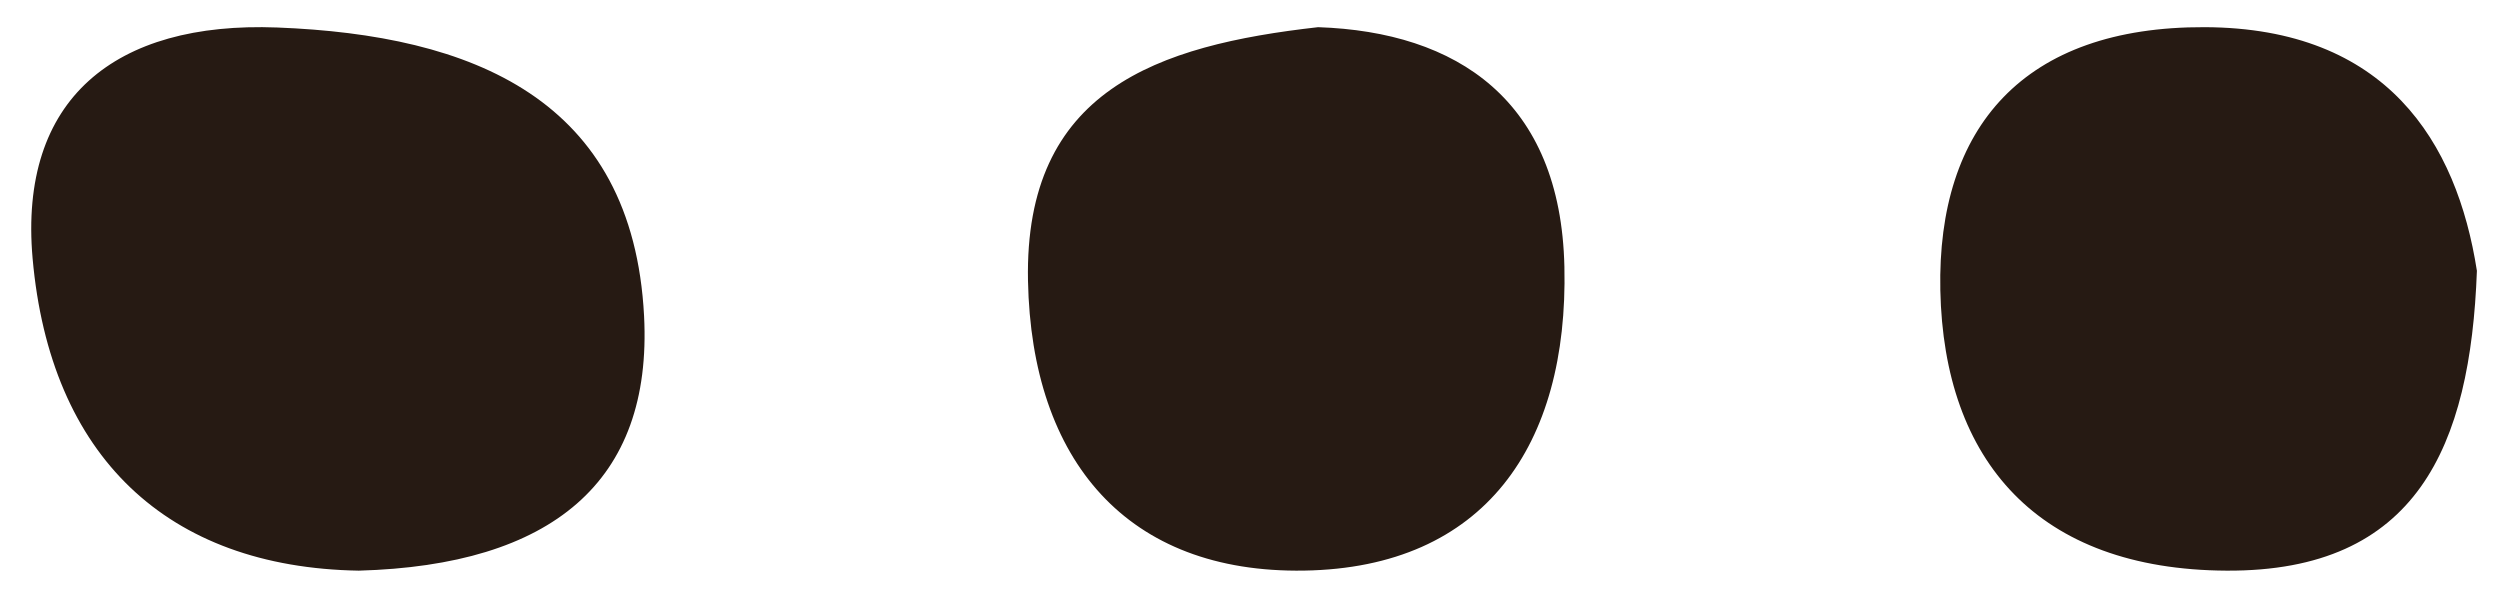 <?xml version="1.0" encoding="UTF-8" standalone="no"?>
<svg width="46px" height="11px" viewBox="0 0 46 11" version="1.1" xmlns="http://www.w3.org/2000/svg" xmlns:xlink="http://www.w3.org/1999/xlink" xmlns:sketch="http://www.bohemiancoding.com/sketch/ns">
    <!-- Generator: Sketch 3.3.2 (12043) - http://www.bohemiancoding.com/sketch -->
    <title>khac copy 2</title>
    <desc>Created with Sketch.</desc>
    <defs></defs>
    <g id="Styleguide" stroke="none" stroke-width="1" fill="none" fill-rule="evenodd" sketch:type="MSPage">
        <path d="M6.602,10.5 C3.073,10.441 0.922,8.394 0.6,4.756 C0.34,1.817 2.119,0.391 5.1,0.506 C8.686,0.645 11.643,1.815 11.851,5.814 C12.009,8.872 10.146,10.401 6.602,10.5 Z M24.253,0.5 C26.808,0.587 28.718,1.842 28.785,4.91 C28.859,8.191 27.317,10.445 23.998,10.499 C20.744,10.552 18.98,8.486 18.915,5.165 C18.846,1.656 21.29,0.835 24.253,0.5 Z M45.575,4.983 C45.456,8.219 44.467,10.518 40.97,10.5 C37.495,10.482 35.767,8.481 35.702,5.339 C35.641,2.337 37.239,0.487 40.567,0.5 C43.913,0.513 45.205,2.611 45.575,4.983 Z" id="khac-copy-2" fill="#261A13" sketch:type="MSShapeGroup"></path>
    </g>
</svg>